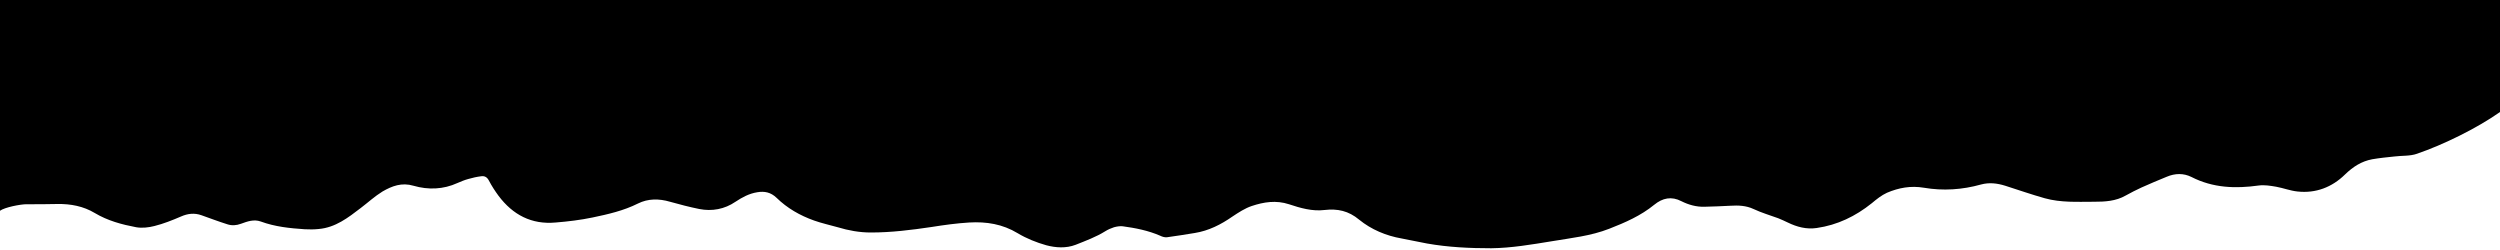 <?xml version="1.0"?>
<!-- 24.1.29 valle -->
<svg xmlns="http://www.w3.org/2000/svg" xml:space="preserve"
	 width="1000" height="100"
	 viewBox="0 0 1000 100">
<path class="range" fill="hsl(212,  12%, 61%)" d="M1000,0v44.8c-9.2,6.5-22.7,13.1-33.2,16.7c-2.8,1-6.1,0.7-9.1,1.1c-2.9,0.3-5.9,0.6-8.8,1.1c-4.3,0.8-7.7,3-10.9,6.1
	c-5.2,5.1-11.7,7.6-19,6.8c-2.9-0.3-5.7-1.4-8.5-1.9c-2.3-0.4-4.7-0.8-7-0.5c-9.3,1.3-18.3,1-26.9-3.4c-3.2-1.6-6.6-1.5-9.9-0.1
	c-3.4,1.4-6.8,2.8-10.1,4.3c-2.1,1-4.2,2-6.3,3.2c-4,2.3-8.4,2.5-12.7,2.5c-6.6,0-13.2,0.4-19.7-1.4c-5.3-1.5-10.5-3.3-15.8-5
	c-3.2-1-6.4-1.4-9.7-0.5c-7.5,2.1-15.2,2.6-22.8,1.3c-5.3-0.9-10.1,0-14.8,2c-2.2,1-4.2,2.6-6.1,4.2c-6.5,5.2-13.7,8.7-22,9.9
	c-4.1,0.6-7.9-0.4-11.6-2.2c-1.3-0.6-2.5-1.2-3.8-1.7c-3.3-1.2-6.7-2.2-9.9-3.7c-3-1.4-6.1-1.5-9.3-1.3c-3.4,0.2-6.8,0.3-10.3,0.4
	c-3.3,0.1-6.4-0.8-9.2-2.2c-4-2.1-7.6-1.3-10.9,1.4c-5.4,4.4-11.6,7.1-18,9.6c-7.4,2.9-15.3,3.7-23,5c-8,1.3-16.1,2.7-24.2,2.8
	c-8.6,0-17.2-0.4-25.7-1.9c-3.4-0.6-6.7-1.4-10.1-2c-6.3-1.1-12.2-3.6-17-7.5c-4.3-3.6-8.7-4.5-13.9-3.9c-4.9,0.6-9.7-0.8-14.2-2.3
	c-5.2-1.7-10.1-0.9-14.9,0.7c-2.7,0.9-5.3,2.6-7.7,4.2c-4.6,3.2-9.5,5.7-15.1,6.6c-3.7,0.6-7.4,1.2-11.1,1.7
	c-0.9,0.1-1.9-0.2-2.7-0.6c-4.8-2.1-9.9-3.1-15.1-3.8c-1.1-0.1-2.3,0.1-3.4,0.4c-1.2,0.4-2.4,0.9-3.5,1.6c-3.7,2.3-7.8,3.8-11.8,5.4
	c-3.9,1.5-8,1.2-11.8,0.2c-3.9-1.1-7.9-2.7-11.4-4.8c-6.1-3.7-12.6-4.7-19.4-4.3c-5,0.3-10.1,1-15.1,1.8c-8.1,1.2-16.1,2.2-24.3,2.2
	c-4.5,0-8.9-0.8-13.2-2.1c-3.2-0.9-6.4-1.6-9.5-2.7c-5.6-2-10.7-4.9-15-9.1c-2.3-2.2-4.8-2.7-7.7-2.2c-3.2,0.5-6,2-8.7,3.8
	c-4.4,3-9.4,3.9-14.5,2.9c-3.9-0.8-7.8-1.8-11.7-2.9c-4.4-1.3-8.8-1.3-12.8,0.7c-5.8,2.9-12,4.3-18.2,5.6c-4.8,1-9.8,1.6-14.7,2
	c-9.7,0.9-17.2-3.1-22.9-10.7c-1.4-1.9-2.7-3.9-3.8-6c-0.7-1.4-1.7-2-3.1-1.8c-1.7,0.2-3.5,0.6-5.2,1.1c-1.5,0.4-2.9,1-4.3,1.6
	c-5.7,2.6-11.7,2.8-17.6,1.1c-4.7-1.4-8.6,0.1-12.4,2.3c-3.1,1.9-5.8,4.4-8.7,6.6c-5.1,3.9-10.1,7.8-16.8,8.4
	c-1.9,0.2-3.8,0.2-5.6,0.1c-6-0.4-11.9-1-17.6-3.1c-2.8-1-5.4,0-7.9,0.9c-1.9,0.7-3.7,0.8-5.5,0.2c-3.5-1.1-6.9-2.4-10.3-3.6
	c-2.8-1-5.5-0.7-8.2,0.5c-3.5,1.5-7,2.9-10.6,3.8c-2.3,0.6-5,0.9-7.3,0.5c-5.8-1.1-11.4-2.6-16.6-5.7c-4.5-2.7-9.6-3.7-15-3.6
	c-4.1,0.1-8.3,0.1-12.4,0.1c-2.3,0-8.6,1.2-10.5,2.6V0H1000z"/>
<path class="slope" fill="hsl(212, 17%, 80%)" d="M0,0v67.6c7.8,9.4,22.4,12.8,32.4,6.6c1.8-1.1,3.7-2,6.1-3.3c-0.6,2.4-2,2.9-3.2,3.7
	c-2.4,1.6-2.5,2.4-0.5,4.4c1.9,1.9,3.9,3.6,6.7,4.4c2.8,0.8,5.3,2.5,8.1,3.4c2.2,0.7,4.7,1.2,6.9,0.9c8.7-1.4,17-4.1,23.5-10.5
	c2.2-2.2,3.7-5.1,5.5-7.7c0.8-1.1,1.5-2.2,2.3-3.3c0.2,0.1,0.5,0.2,0.7,0.3c-0.1,0.7,0.1,1.6-0.3,2.2c-1.6,3-3.2,6-5,8.9
	c-1.4,2.3-1.6,2.7,0.8,4.2c1.9,1.2,3.9,2.1,6,2.9c3,1.2,5.8,0.6,8.5-1.4c-1.3-5.4-1.3-5.4,0-8c0.6,0.7,1.3,1.2,1.4,1.8
	c0.9,4.8,4.5,7.4,8.4,9c8.2,3.4,16.8,3.8,25.3,0.8c2.8-1,5.2-3.1,7.8-4.8c5.4-3.6,9.5-8.4,13.3-13.6c1.8-2.3,2.6-4.7,2.1-7.6
	c-0.2-1.1-1-3,0.7-3.3c2-0.4,1.7,1.8,2,3c0.3,1.3,0.3,2.6,0.4,3.9c0.1,2.4,1.5,3.7,3.6,4.3c3,0.9,6.2,1.6,9.2,2.3
	c3.7,0.9,7.3,0.3,10.8-1c1.9-0.7,3.8-1.4,5.6-2.2c3.4-1.5,4.1-3.4,2.6-6.8c-0.6-1.4-1.6-2.6-0.9-4.4c2.1-0.7,3,0.7,3.6,2.3
	c0.9,2.3,1.8,4.6,2.6,7c1.7,4.6,4,8.9,7.6,12.2c6.9,6.4,15.1,8.8,24.5,7.4c12.4-1.8,23.6-6.6,34.3-12.8c1.6-0.9,2.9-2.4,4.1-3.8
	c1.3-1.4,2.3-2.9,3.6-4.5c0.9,0.1,1.8,0.1,3.1,0.2c-1.4,3.2-4.3,5.1-6,7.8c3.8,7.8,11.5,9,18.3,7.7c3.3-0.6,6.4-2.3,9.5-3.8
	c3.5-1.7,5-5.2,6.2-8.7c0.3-0.7-0.2-1.8-0.5-2.6c-0.4-0.9-1-1.7-1.5-2.6c0.1-0.2,0.3-0.4,0.4-0.6c0.7,0.1,1.5,0.1,2,0.5
	c0.7,0.7,1.2,1.7,1.8,2.6c1.3,2.2,2.6,4.5,4,6.6c1,1.4,2,2.6,3.9,3.3c1.6,0.6,3.1,1.9,4.1,3.3c2.7,3.6,6.4,5.4,10.5,6.9
	c8.6,3.1,17.3,5.6,26.6,4.4c3.4-0.4,6.7-1.1,10.1-1.9c8.8-1.9,17.6-3.7,26.2-6c4.5-1.2,8.8-3.4,13.1-5.2c2.5-1.1,4.8-2.5,7.3-3.6
	c6-2.6,11.2-6.5,16-10.9c0.9-0.9,1.7-2.6,3.5-1.2c1,0.8,0.4,2.1-1.4,3.7c-5.5,5-11.8,9-18.5,12.1c-2.3,1.1-4.6,2.4-6.8,3.7
	c-1,0.6-1.9,1.4-2.4,1.8c0.8,3.9,3.1,5.5,5.6,6.8c3.9,2,7.8,3.9,11.7,5.8c3,1.4,6.1,1.4,9.4,0.8c5.4-1,10.4-3,14.8-6.3
	c1.6-1.2,2.8-3.1,3.9-4.2c0.3-2.5-2.5-3.7-1.2-6.4c0.9,1,1.7,1.6,2.3,2.5c3.7,5.5,8.6,8.3,15.4,8.6c4.5,0.2,8.9,0.5,13.4,0.1
	c7.7-0.7,13.9-4.1,18.4-10.5c1.9-2.7,1.8-5.3,0.5-7.9c-0.9-1.8-1.2-3.5-1.2-5.7c0.8,0.3,1.5,0.3,2,0.7c4.1,3,7.9,6.4,12.3,8.9
	c3.4,1.9,7.4,3,11.3,3.8c3.8,0.7,7.8,0.8,11.6,0.8c4.1-0.1,7.8-1.4,11-4.1c2.4-2,5.3-3.5,7.8-5.4c2.8-2,5.4-4.1,7.4-7
	c0.9-1.3,2.6-2.2,3.8-3.2c1.4,0.7,1.3,1.7,0.8,2.5c-0.8,1.4-1.7,2.8-2.7,4.1c-2.5,3.3-5.2,6.4-7.6,9.7c-3.3,4.6-1.8,9.9,3.5,12.2
	c3.7,1.6,7.5,3.1,11.3,3.8c6.9,1.3,13.9,2.3,20.9,3c8.2,0.8,16.5,0.1,24.7-0.8c5.3-0.6,10.5-1.7,15.6-3.2c5.8-1.7,11.6-3.2,17.4-4.7
	c7-1.8,12.5-5.9,17.4-11.1c5-5.3,9.8-10.8,14.7-16.2c0.9-1,2-1.7,3.2-2.7c1.1,2.1-0.1,3-0.9,4.1c-2.2,3.4-4.3,6.7-6.3,10.2
	c-0.4,0.7-0.6,1.6-0.8,2.3c-0.4,1.5-0.1,2.9,1.5,3.5c1.5,0.6,3,1.3,4.6,1.7c4.6,1,9.2,0.3,13.7-0.5c2.2-0.4,2.9-2.2,3.6-3.9
	c0.4-1.1,0.5-2.2,0.8-3.4c1.7,0,1.9,1.4,2.4,2.3c5.5,9.9,15.6,12.6,24.4,11.3c4.6-0.7,9.2-2.1,13.7-3.5c7.8-2.3,14.8-6.3,21.1-11.2
	c2.4-1.8,4.2-4.4,6.2-6.7c0.8-0.9,1.5-2,2.6-3.6c0.3,1.4,0.5,2.1,0.5,2.9c0,0.9-0.5,1.9-0.5,2.8c0,1.9,0,3.9,0.6,5.6
	c0.8,2.3,3.2,1.4,5,1.7c6,1.1,11.4-0.6,16.6-3.6c1.1-0.6,2.2-1.3,3.5-2c-2-2.9-5.5-4.5-6.7-8.2c1.9-1.2,3.2-0.1,4.4,0.9
	c2.9,2.4,5.9,4.7,8.8,7.1c3,2.4,6.3,4,10,4.9c4.2,0.9,8.4,2.4,12.7,2.8c6,0.6,12,1,18,0.1c2.8-0.4,5.7-0.4,8.4-0.9
	c5.7-1,11.2-2.9,16.5-5.3c4-1.8,7.7-4.2,11.8-5.6c3.4-1.2,5.8-3.4,8.5-5.4c1.7-1.3,3.8-2,6-2.7c-1.9,5.3-8.1,6.8-10,12.5
	c0.8,0.6,1.8,1.6,2.9,1.9c4.4,1.2,8.8,2.5,13.4,3.2c4.2,0.6,5.4-0.6,6.1-4.9c0.2-1.4,0.5-2.7,0.9-4.8c0.9,1,1.6,1.5,1.8,2.1
	c2.6,6.7,8,9.1,14.6,9.2c5.7,0,11.1-1.6,15.4-5.5c2.1-1.9,3.7-4.6,4.7-7.3c1-2.6-0.6-4.8-2.9-6.3c-2.2-1.4-3.1-3.5-3.7-5.8
	c-0.4-1.6,0.6-2.5,1.9-1.7c1.1,0.6,2.1,1.5,2.7,2.5c1.9,3.2,4.5,5.4,8.3,6.1c1.5,0.3,3,0.8,4.4,1.5c7.2,3.2,14.2,2,21.3-0.6
	c5.9-2.2,11.6-4.7,16.9-7.9c2.3-1.4,4.1-3.8,5.9-5.9c1.2-1.4,3.5-5.6,4.7-7.4V0H0z"/>
</svg>
